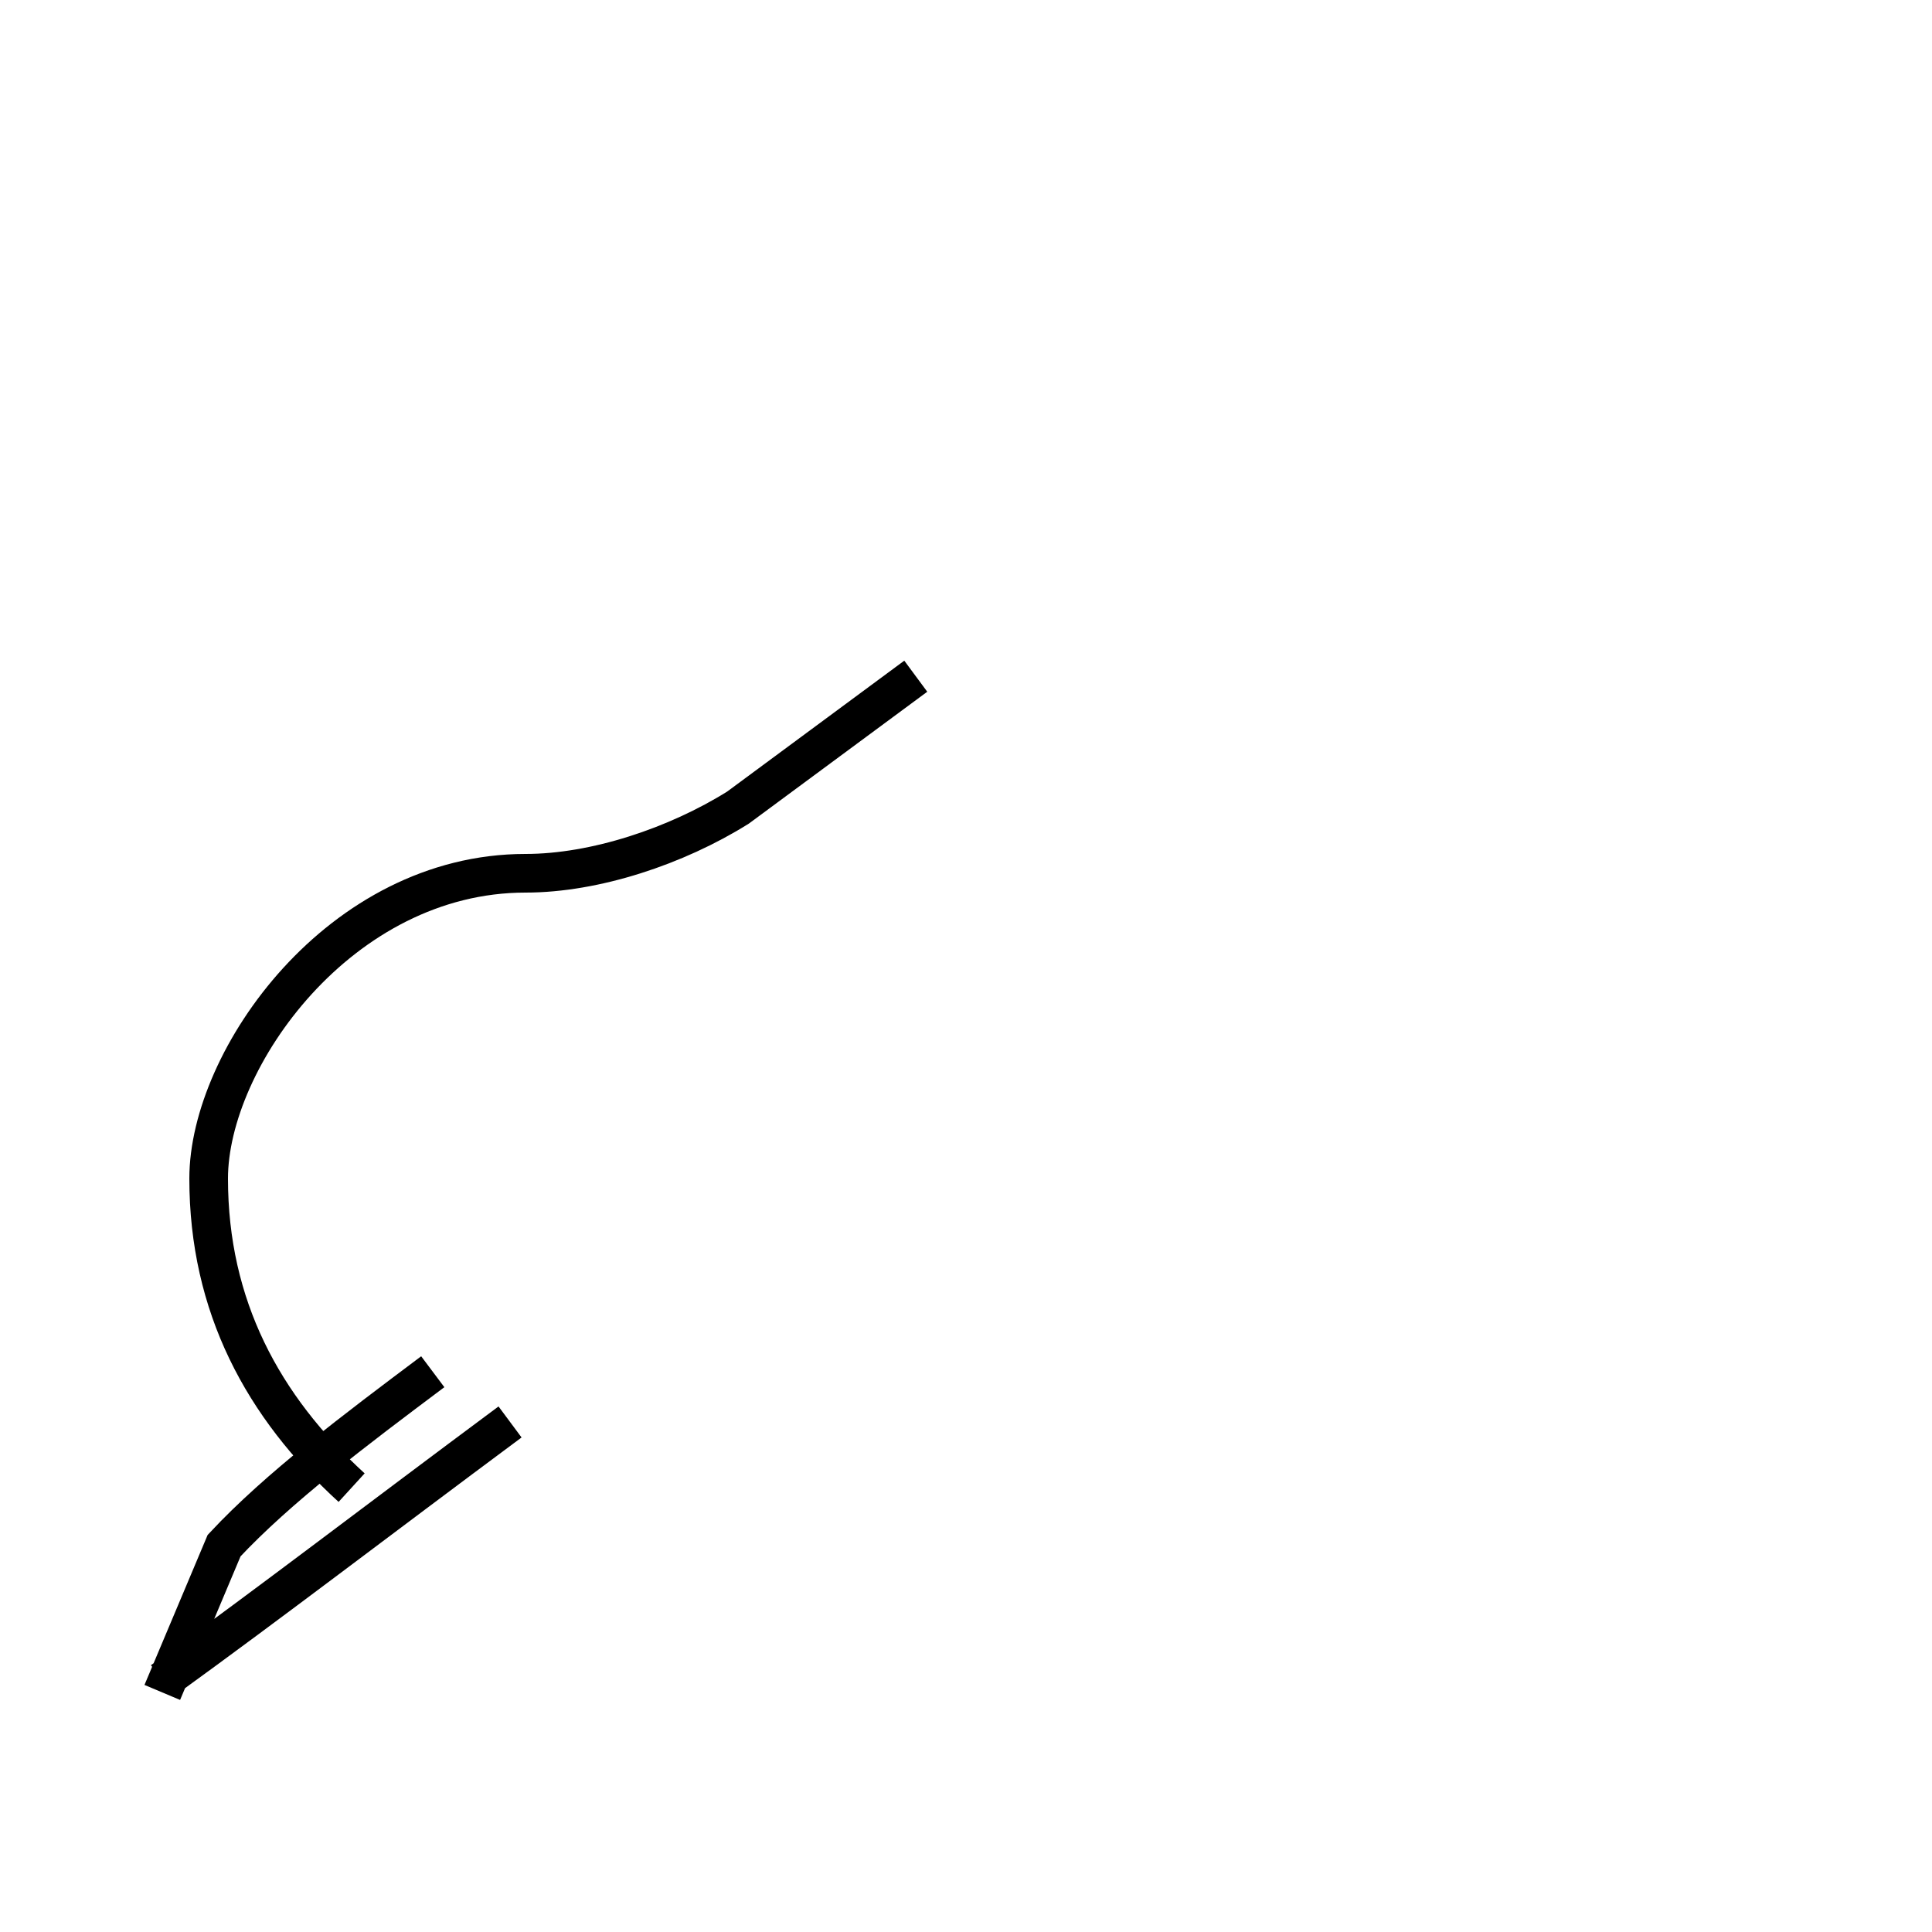 <?xml version='1.0' encoding='utf8'?>
<svg viewBox="0.0 -44.0 50.0 50.0" version="1.1" xmlns="http://www.w3.org/2000/svg">
<rect x="0.0" y="-44.0" width="50.0" height="50.0" fill="#808080" stroke="none"/>
<rect x="-1000" y="-1000" width="2000" height="2000" stroke="white" fill="white"/>
<g style="fill:none; stroke:#000000;  stroke-width:1">
<path d="M 4.2 0.2 L 5.8 4.0 C 7.2 5.5 9.2 7.0 11.2 8.5 M 23.7 26.5 L 19.1 23.1 C 17.5 22.1 15.4 21.4 13.6 21.4 C 8.8 21.4 5.4 16.6 5.4 13.5 C 5.4 10.2 6.8 7.6 9.1 5.5 M 4.2 0.5 C 7.1 2.6 9.7 4.6 13.2 7.2 " transform="scale(1, -1)" />
</g>
</svg>